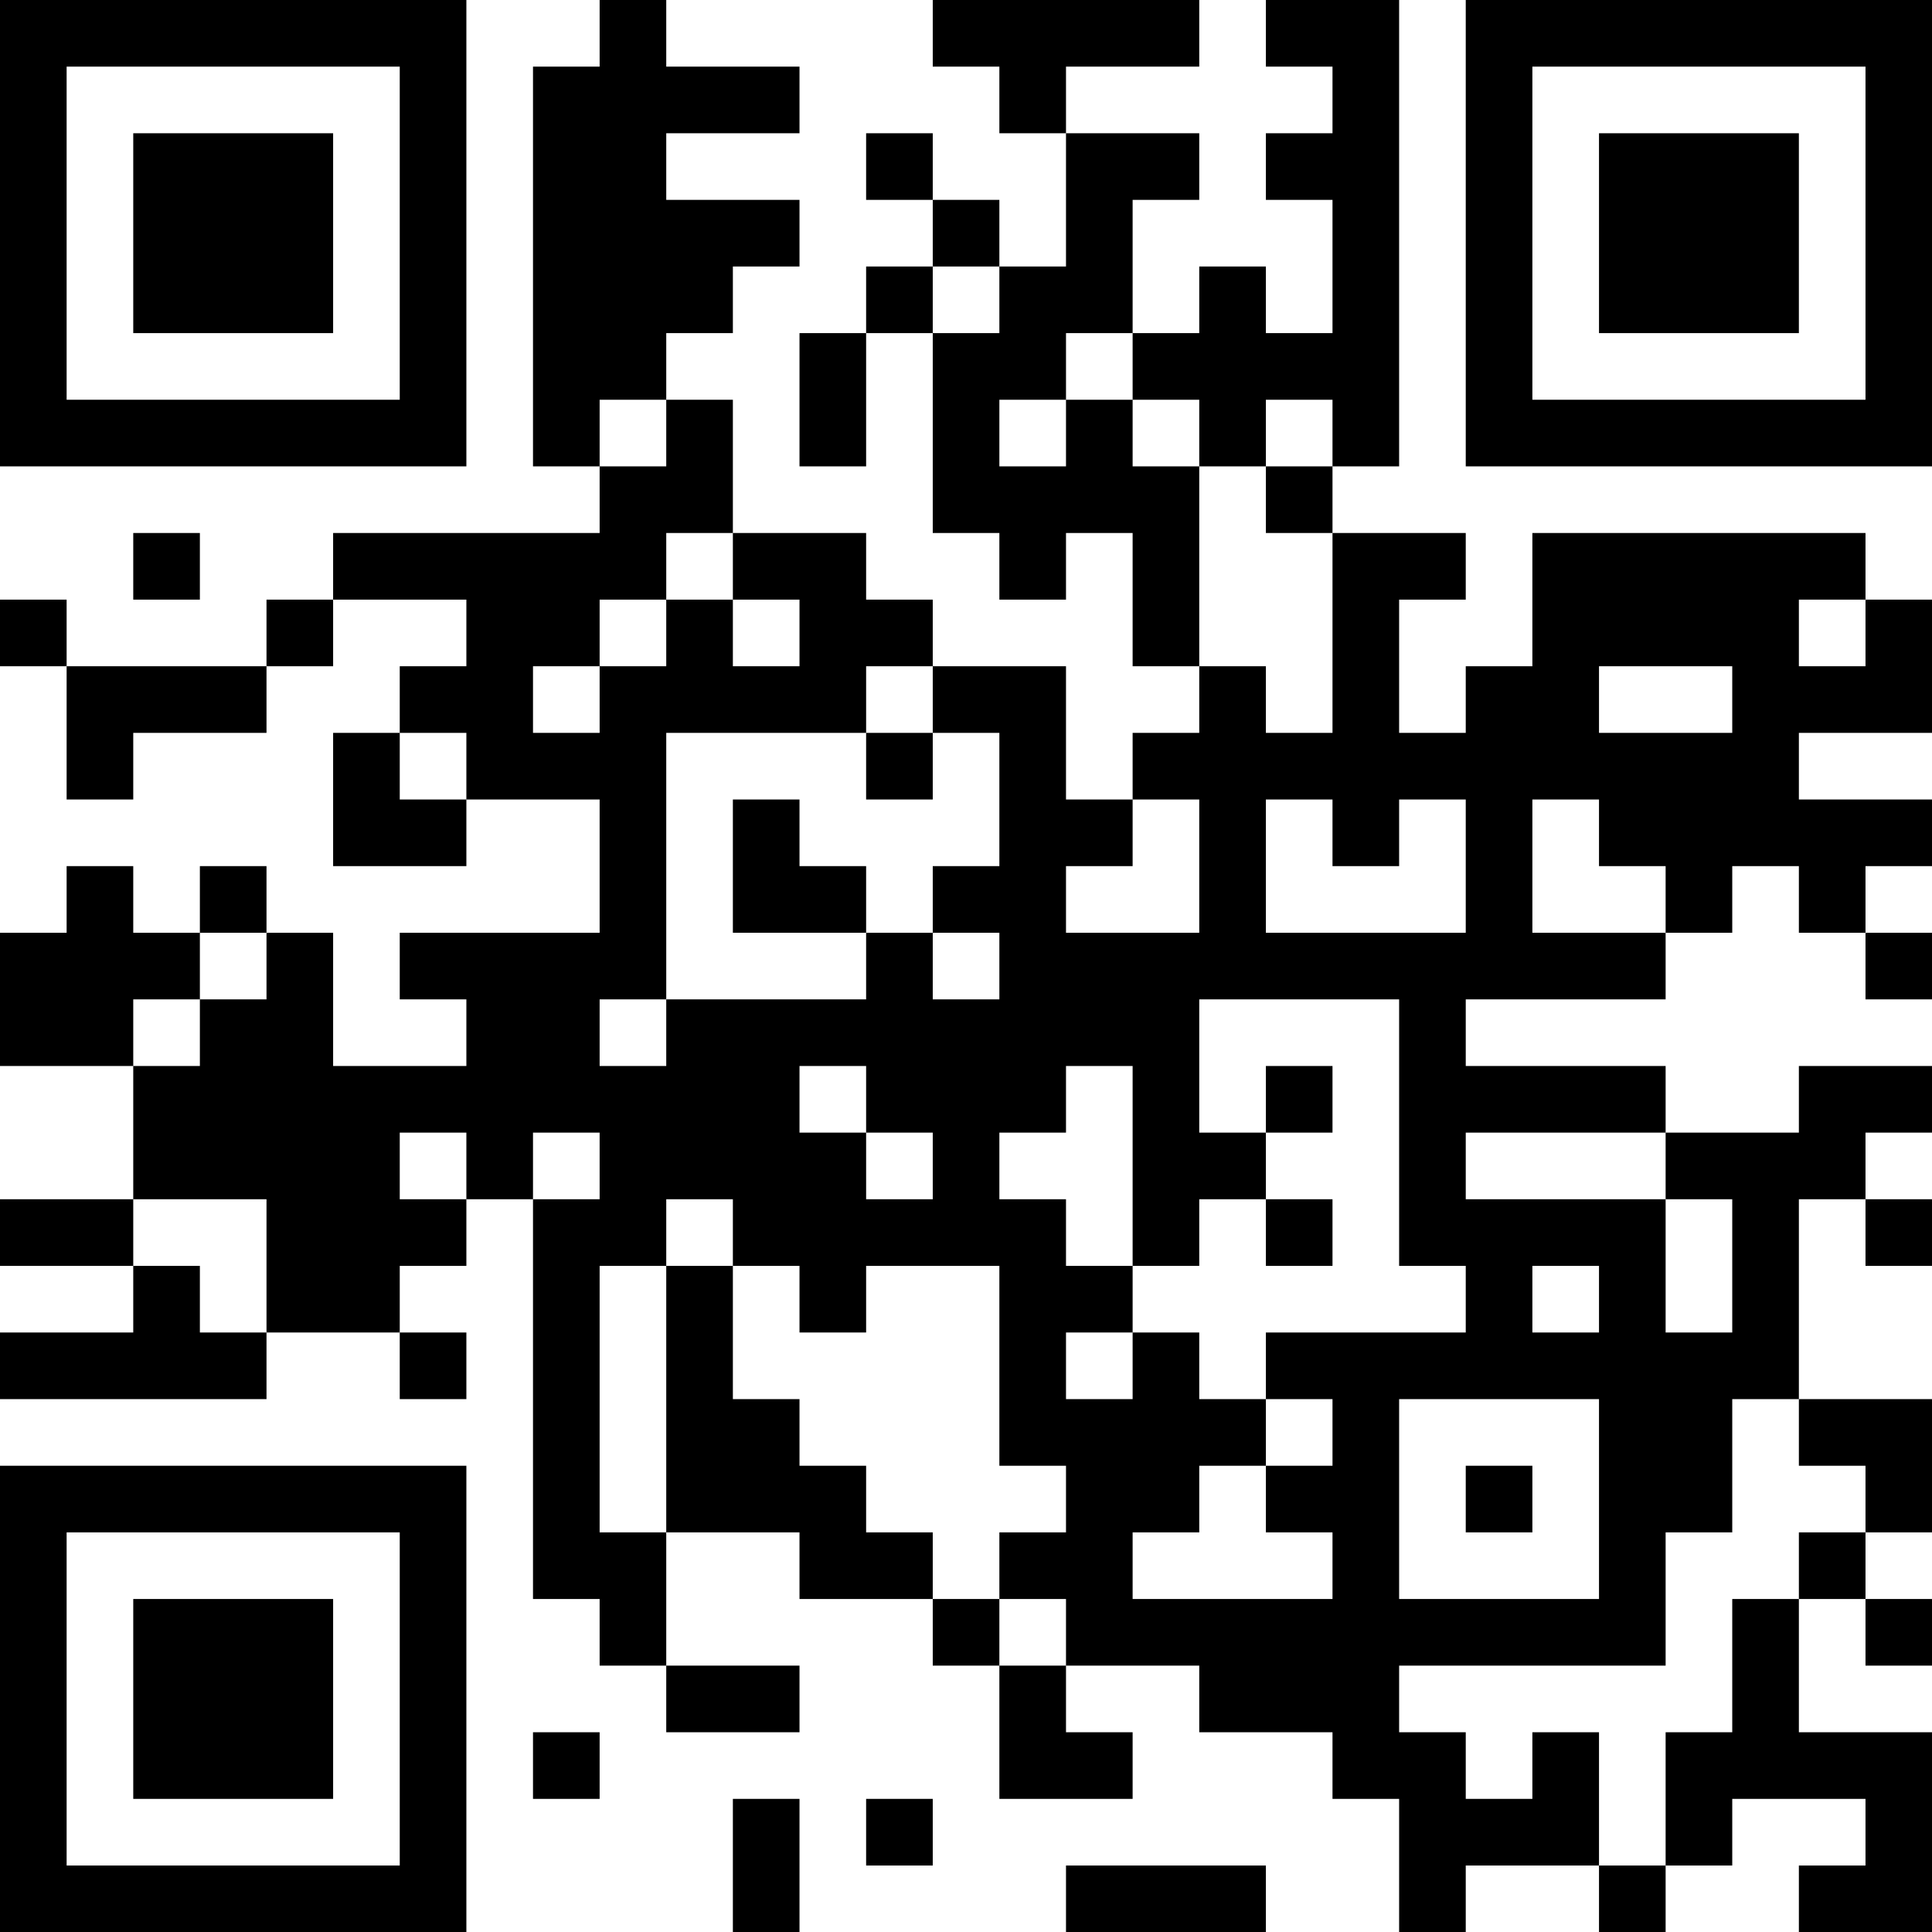 <?xml version="1.0" encoding="UTF-8"?>
<svg xmlns="http://www.w3.org/2000/svg" version="1.1" width="200" height="200" viewBox="0 0 200 200"><rect x="0" y="0" width="200" height="200" fill="#ffffff"/><g transform="scale(6.897)"><g transform="translate(0,0)"><path fill-rule="evenodd" d="M9 0L9 1L8 1L8 7L9 7L9 8L5 8L5 9L4 9L4 10L1 10L1 9L0 9L0 10L1 10L1 12L2 12L2 11L4 11L4 10L5 10L5 9L7 9L7 10L6 10L6 11L5 11L5 13L7 13L7 12L9 12L9 14L6 14L6 15L7 15L7 16L5 16L5 14L4 14L4 13L3 13L3 14L2 14L2 13L1 13L1 14L0 14L0 16L2 16L2 18L0 18L0 19L2 19L2 20L0 20L0 21L4 21L4 20L6 20L6 21L7 21L7 20L6 20L6 19L7 19L7 18L8 18L8 24L9 24L9 25L10 25L10 26L12 26L12 25L10 25L10 23L12 23L12 24L14 24L14 25L15 25L15 27L17 27L17 26L16 26L16 25L18 25L18 26L20 26L20 27L21 27L21 29L22 29L22 28L24 28L24 29L25 29L25 28L26 28L26 27L28 27L28 28L27 28L27 29L29 29L29 26L27 26L27 24L28 24L28 25L29 25L29 24L28 24L28 23L29 23L29 21L27 21L27 18L28 18L28 19L29 19L29 18L28 18L28 17L29 17L29 16L27 16L27 17L25 17L25 16L22 16L22 15L25 15L25 14L26 14L26 13L27 13L27 14L28 14L28 15L29 15L29 14L28 14L28 13L29 13L29 12L27 12L27 11L29 11L29 9L28 9L28 8L23 8L23 10L22 10L22 11L21 11L21 9L22 9L22 8L20 8L20 7L21 7L21 0L19 0L19 1L20 1L20 2L19 2L19 3L20 3L20 5L19 5L19 4L18 4L18 5L17 5L17 3L18 3L18 2L16 2L16 1L18 1L18 0L14 0L14 1L15 1L15 2L16 2L16 4L15 4L15 3L14 3L14 2L13 2L13 3L14 3L14 4L13 4L13 5L12 5L12 7L13 7L13 5L14 5L14 8L15 8L15 9L16 9L16 8L17 8L17 10L18 10L18 11L17 11L17 12L16 12L16 10L14 10L14 9L13 9L13 8L11 8L11 6L10 6L10 5L11 5L11 4L12 4L12 3L10 3L10 2L12 2L12 1L10 1L10 0ZM14 4L14 5L15 5L15 4ZM16 5L16 6L15 6L15 7L16 7L16 6L17 6L17 7L18 7L18 10L19 10L19 11L20 11L20 8L19 8L19 7L20 7L20 6L19 6L19 7L18 7L18 6L17 6L17 5ZM9 6L9 7L10 7L10 6ZM2 8L2 9L3 9L3 8ZM10 8L10 9L9 9L9 10L8 10L8 11L9 11L9 10L10 10L10 9L11 9L11 10L12 10L12 9L11 9L11 8ZM27 9L27 10L28 10L28 9ZM13 10L13 11L10 11L10 15L9 15L9 16L10 16L10 15L13 15L13 14L14 14L14 15L15 15L15 14L14 14L14 13L15 13L15 11L14 11L14 10ZM24 10L24 11L26 11L26 10ZM6 11L6 12L7 12L7 11ZM13 11L13 12L14 12L14 11ZM11 12L11 14L13 14L13 13L12 13L12 12ZM17 12L17 13L16 13L16 14L18 14L18 12ZM19 12L19 14L22 14L22 12L21 12L21 13L20 13L20 12ZM23 12L23 14L25 14L25 13L24 13L24 12ZM3 14L3 15L2 15L2 16L3 16L3 15L4 15L4 14ZM18 15L18 17L19 17L19 18L18 18L18 19L17 19L17 16L16 16L16 17L15 17L15 18L16 18L16 19L17 19L17 20L16 20L16 21L17 21L17 20L18 20L18 21L19 21L19 22L18 22L18 23L17 23L17 24L20 24L20 23L19 23L19 22L20 22L20 21L19 21L19 20L22 20L22 19L21 19L21 15ZM12 16L12 17L13 17L13 18L14 18L14 17L13 17L13 16ZM19 16L19 17L20 17L20 16ZM6 17L6 18L7 18L7 17ZM8 17L8 18L9 18L9 17ZM22 17L22 18L25 18L25 20L26 20L26 18L25 18L25 17ZM2 18L2 19L3 19L3 20L4 20L4 18ZM10 18L10 19L9 19L9 23L10 23L10 19L11 19L11 21L12 21L12 22L13 22L13 23L14 23L14 24L15 24L15 25L16 25L16 24L15 24L15 23L16 23L16 22L15 22L15 19L13 19L13 20L12 20L12 19L11 19L11 18ZM19 18L19 19L20 19L20 18ZM23 19L23 20L24 20L24 19ZM21 21L21 24L24 24L24 21ZM26 21L26 23L25 23L25 25L21 25L21 26L22 26L22 27L23 27L23 26L24 26L24 28L25 28L25 26L26 26L26 24L27 24L27 23L28 23L28 22L27 22L27 21ZM22 22L22 23L23 23L23 22ZM8 26L8 27L9 27L9 26ZM11 27L11 29L12 29L12 27ZM13 27L13 28L14 28L14 27ZM16 28L16 29L19 29L19 28ZM0 0L0 7L7 7L7 0ZM1 1L1 6L6 6L6 1ZM2 2L2 5L5 5L5 2ZM22 0L22 7L29 7L29 0ZM23 1L23 6L28 6L28 1ZM24 2L24 5L27 5L27 2ZM0 22L0 29L7 29L7 22ZM1 23L1 28L6 28L6 23ZM2 24L2 27L5 27L5 24Z" fill="#000000"/></g></g></svg>
